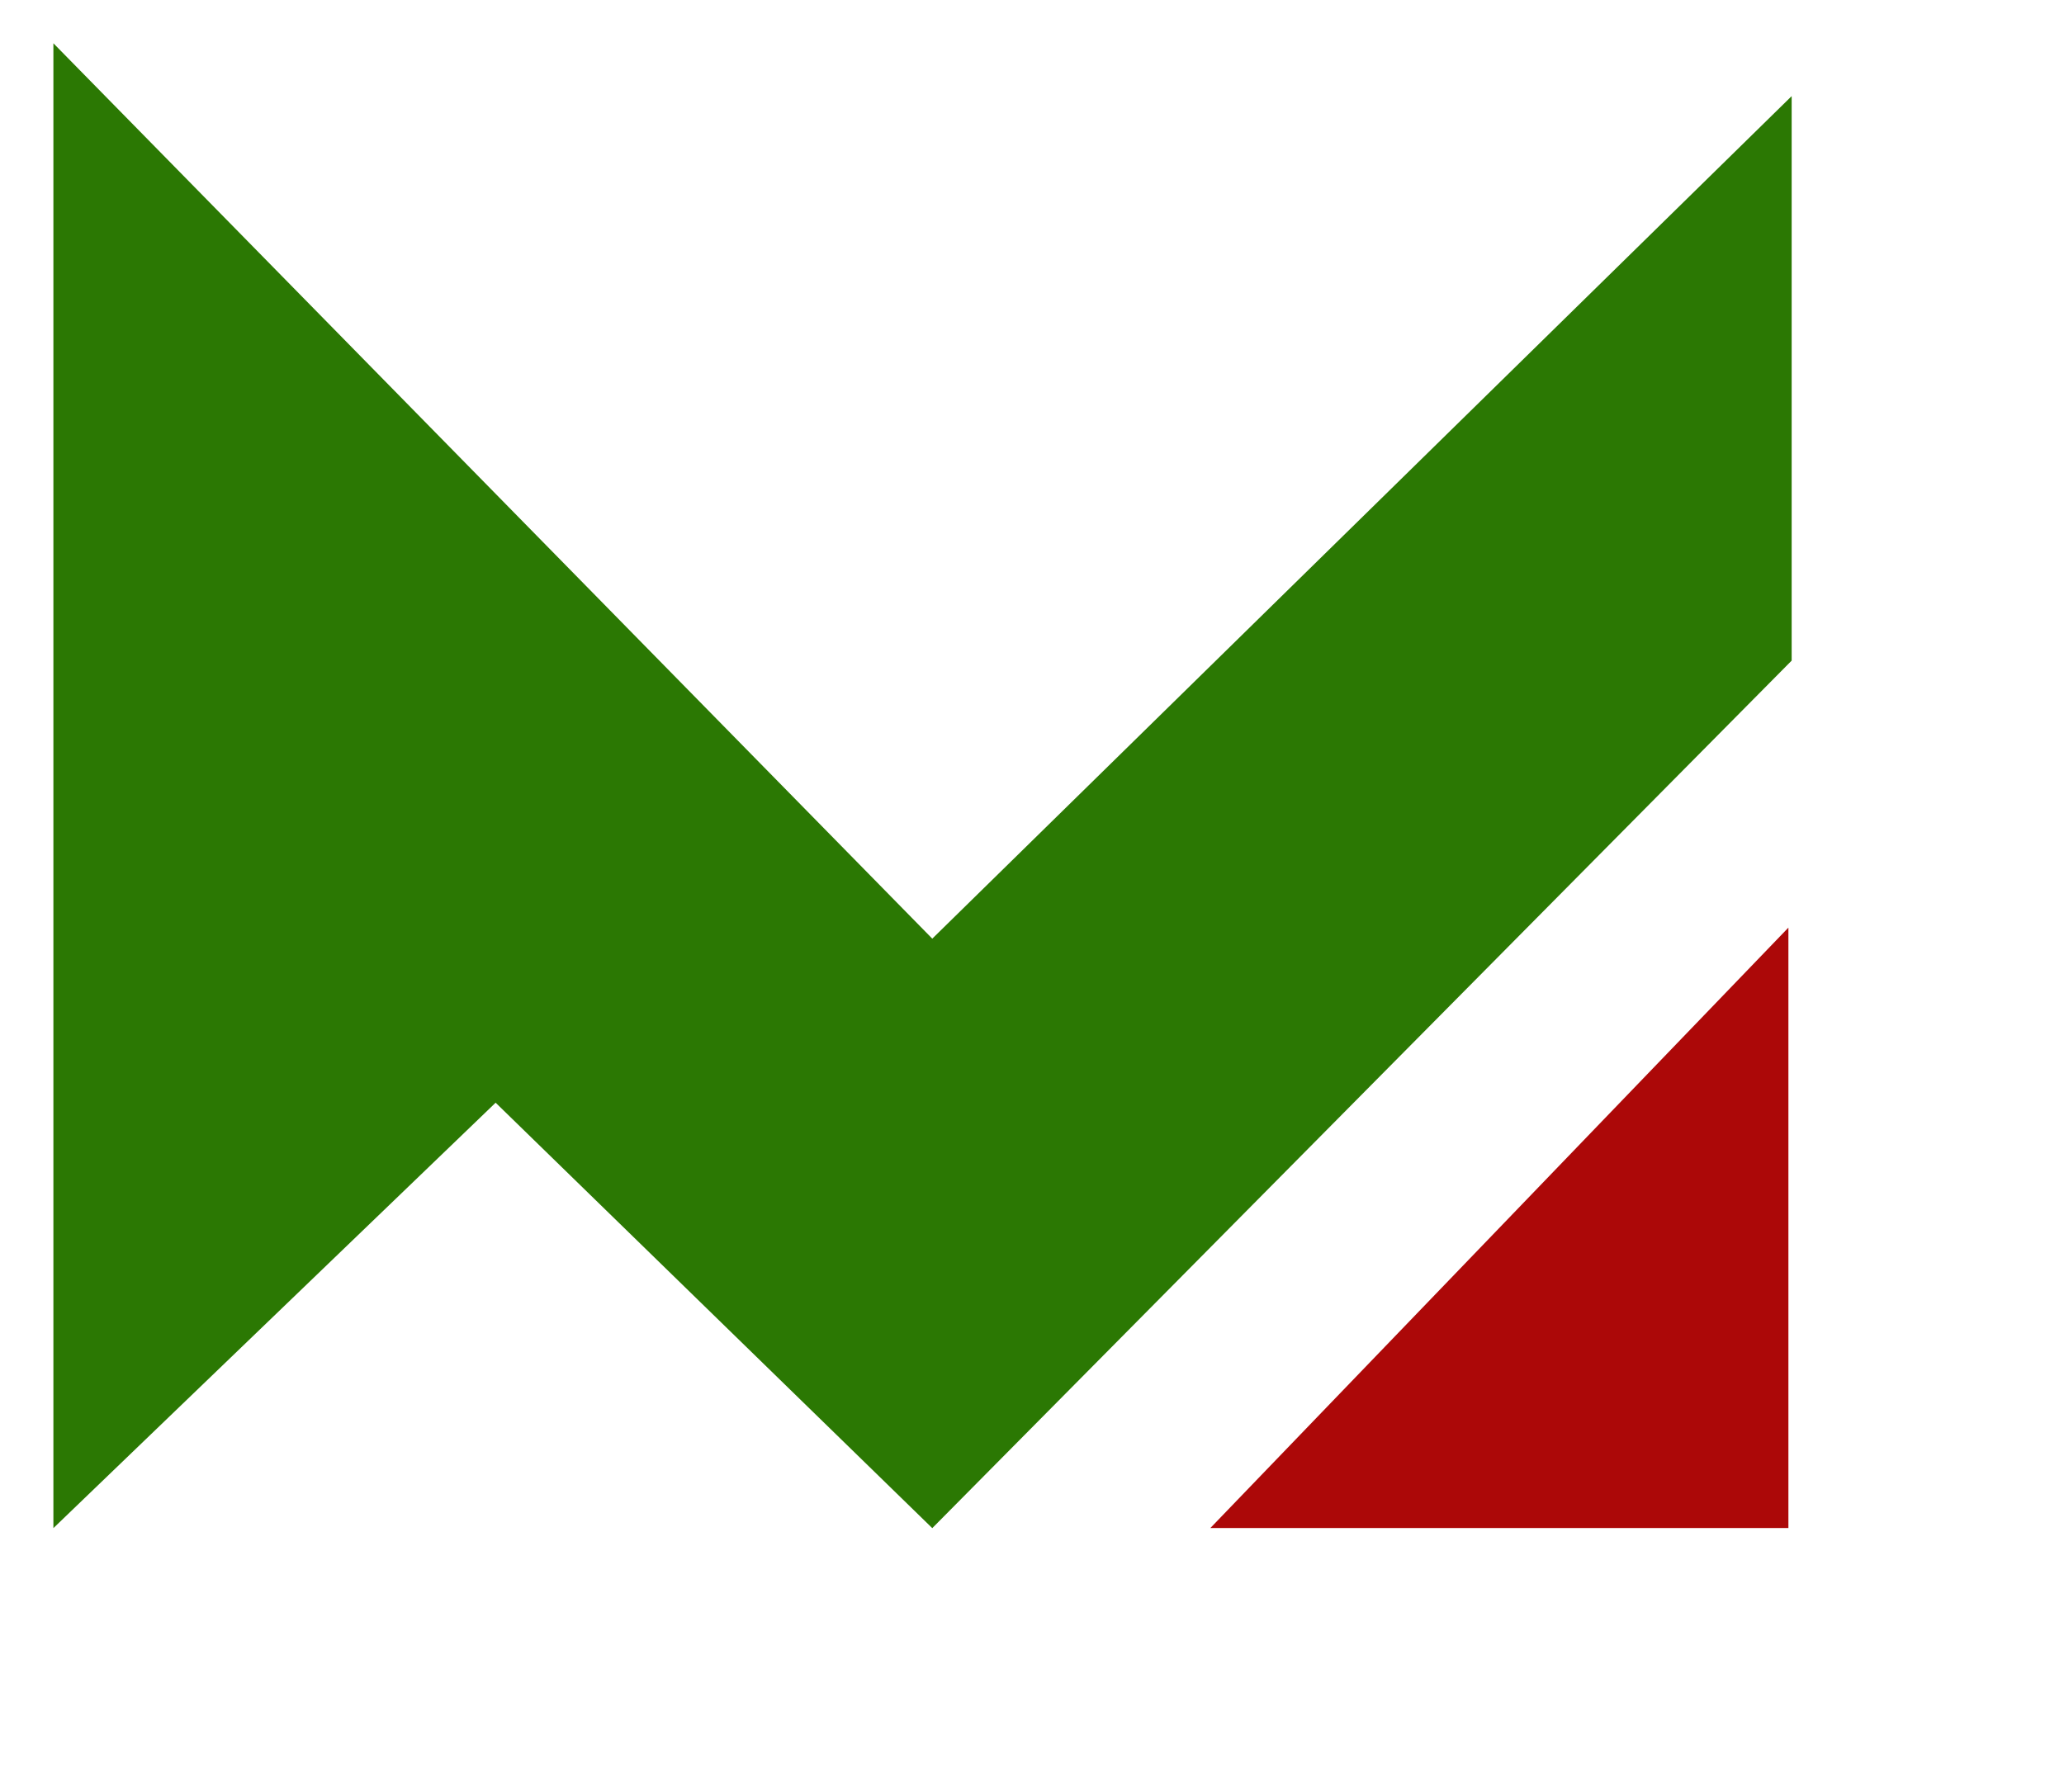 <svg width="38" height="33" viewBox="0 0 38 33" fill="none" xmlns="http://www.w3.org/2000/svg">
<path d="M0.983 0.797L17.164 17.285L32.986 1.77V12.165L17.164 28.14L9.125 20.306L0.983 28.14V0.797Z" fill="#2B7803"/>
<path d="M32.926 28.138L22.284 28.138L32.926 17.082L32.926 28.138Z" fill="#AC0808"/>
</svg>
